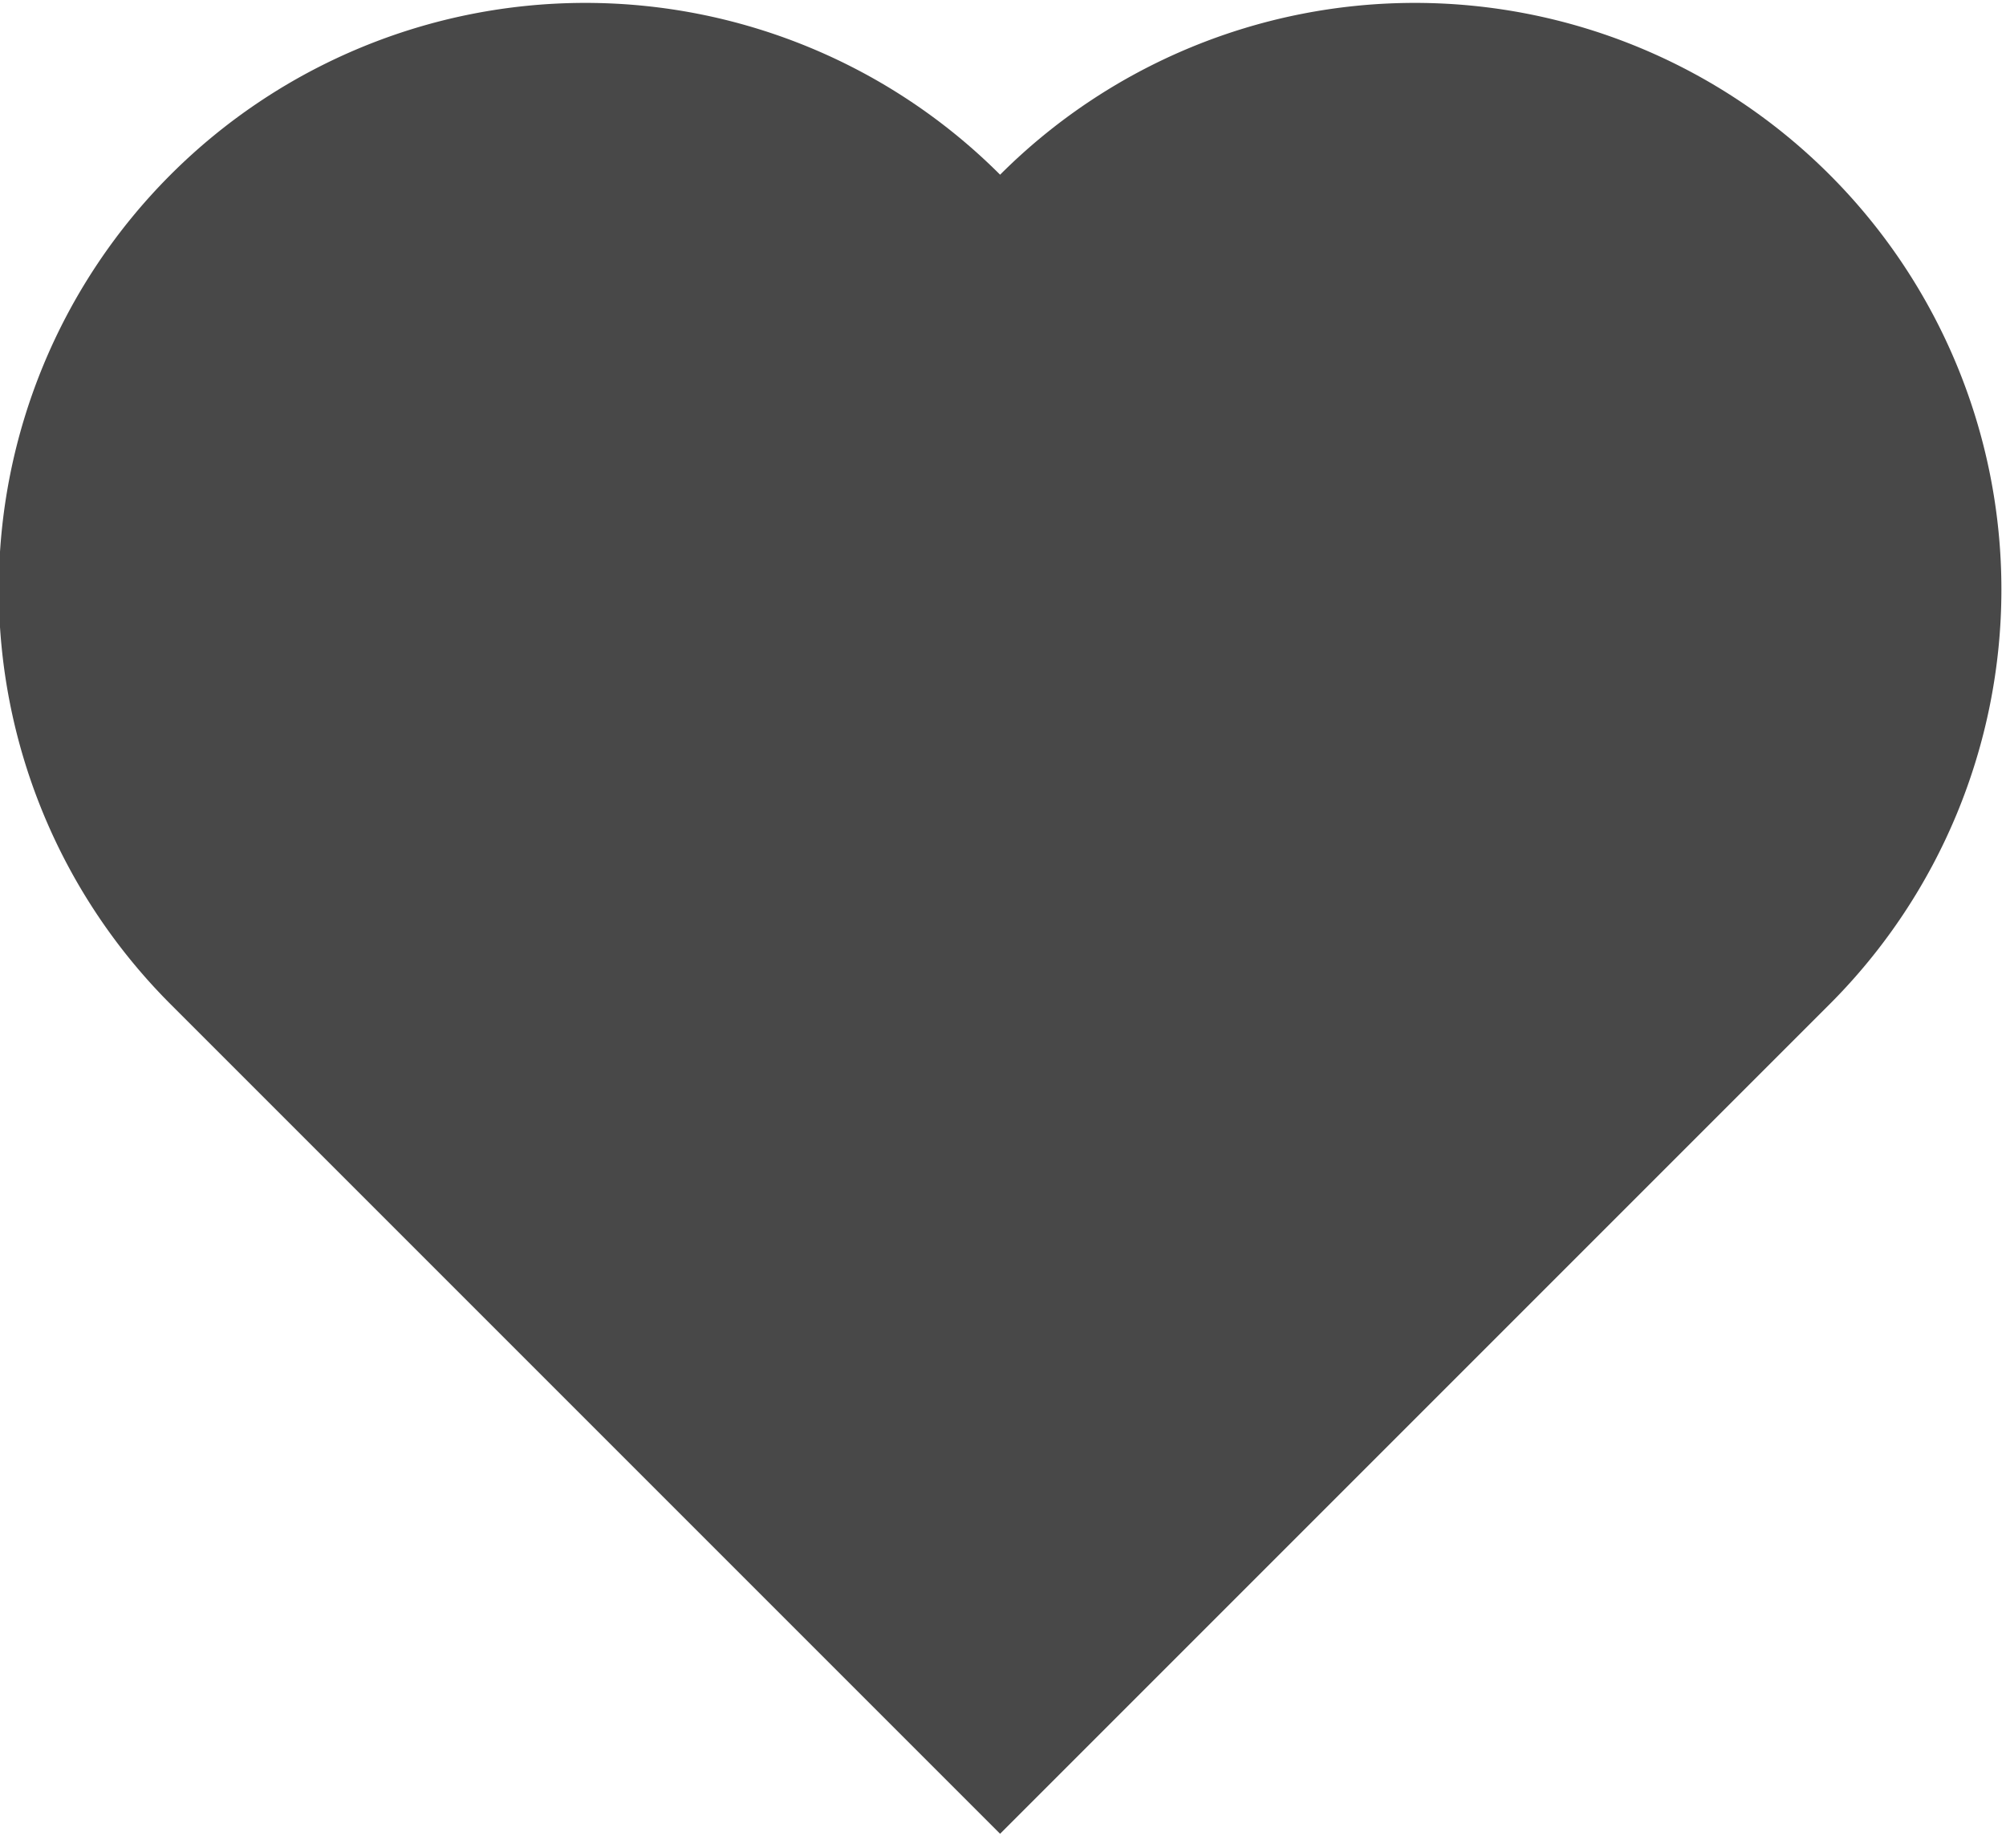 <svg xmlns="http://www.w3.org/2000/svg" xmlns:xlink="http://www.w3.org/1999/xlink" width="342" height="315" version="1.1"><defs><style type="text/css"/><g id="heart"><path d="M0 200 v-200 h200 a100,100 90 0,1 0,200 a100,100 90 0,1 -200,0 z"/></g></defs><desc>a nearly perfect heart made of two arcs and a right angle</desc><use fill="rgba(0, 0, 0, 0.716)" class="outline" transform="rotate(225,150,121)" xlink:href="#heart"/></svg>